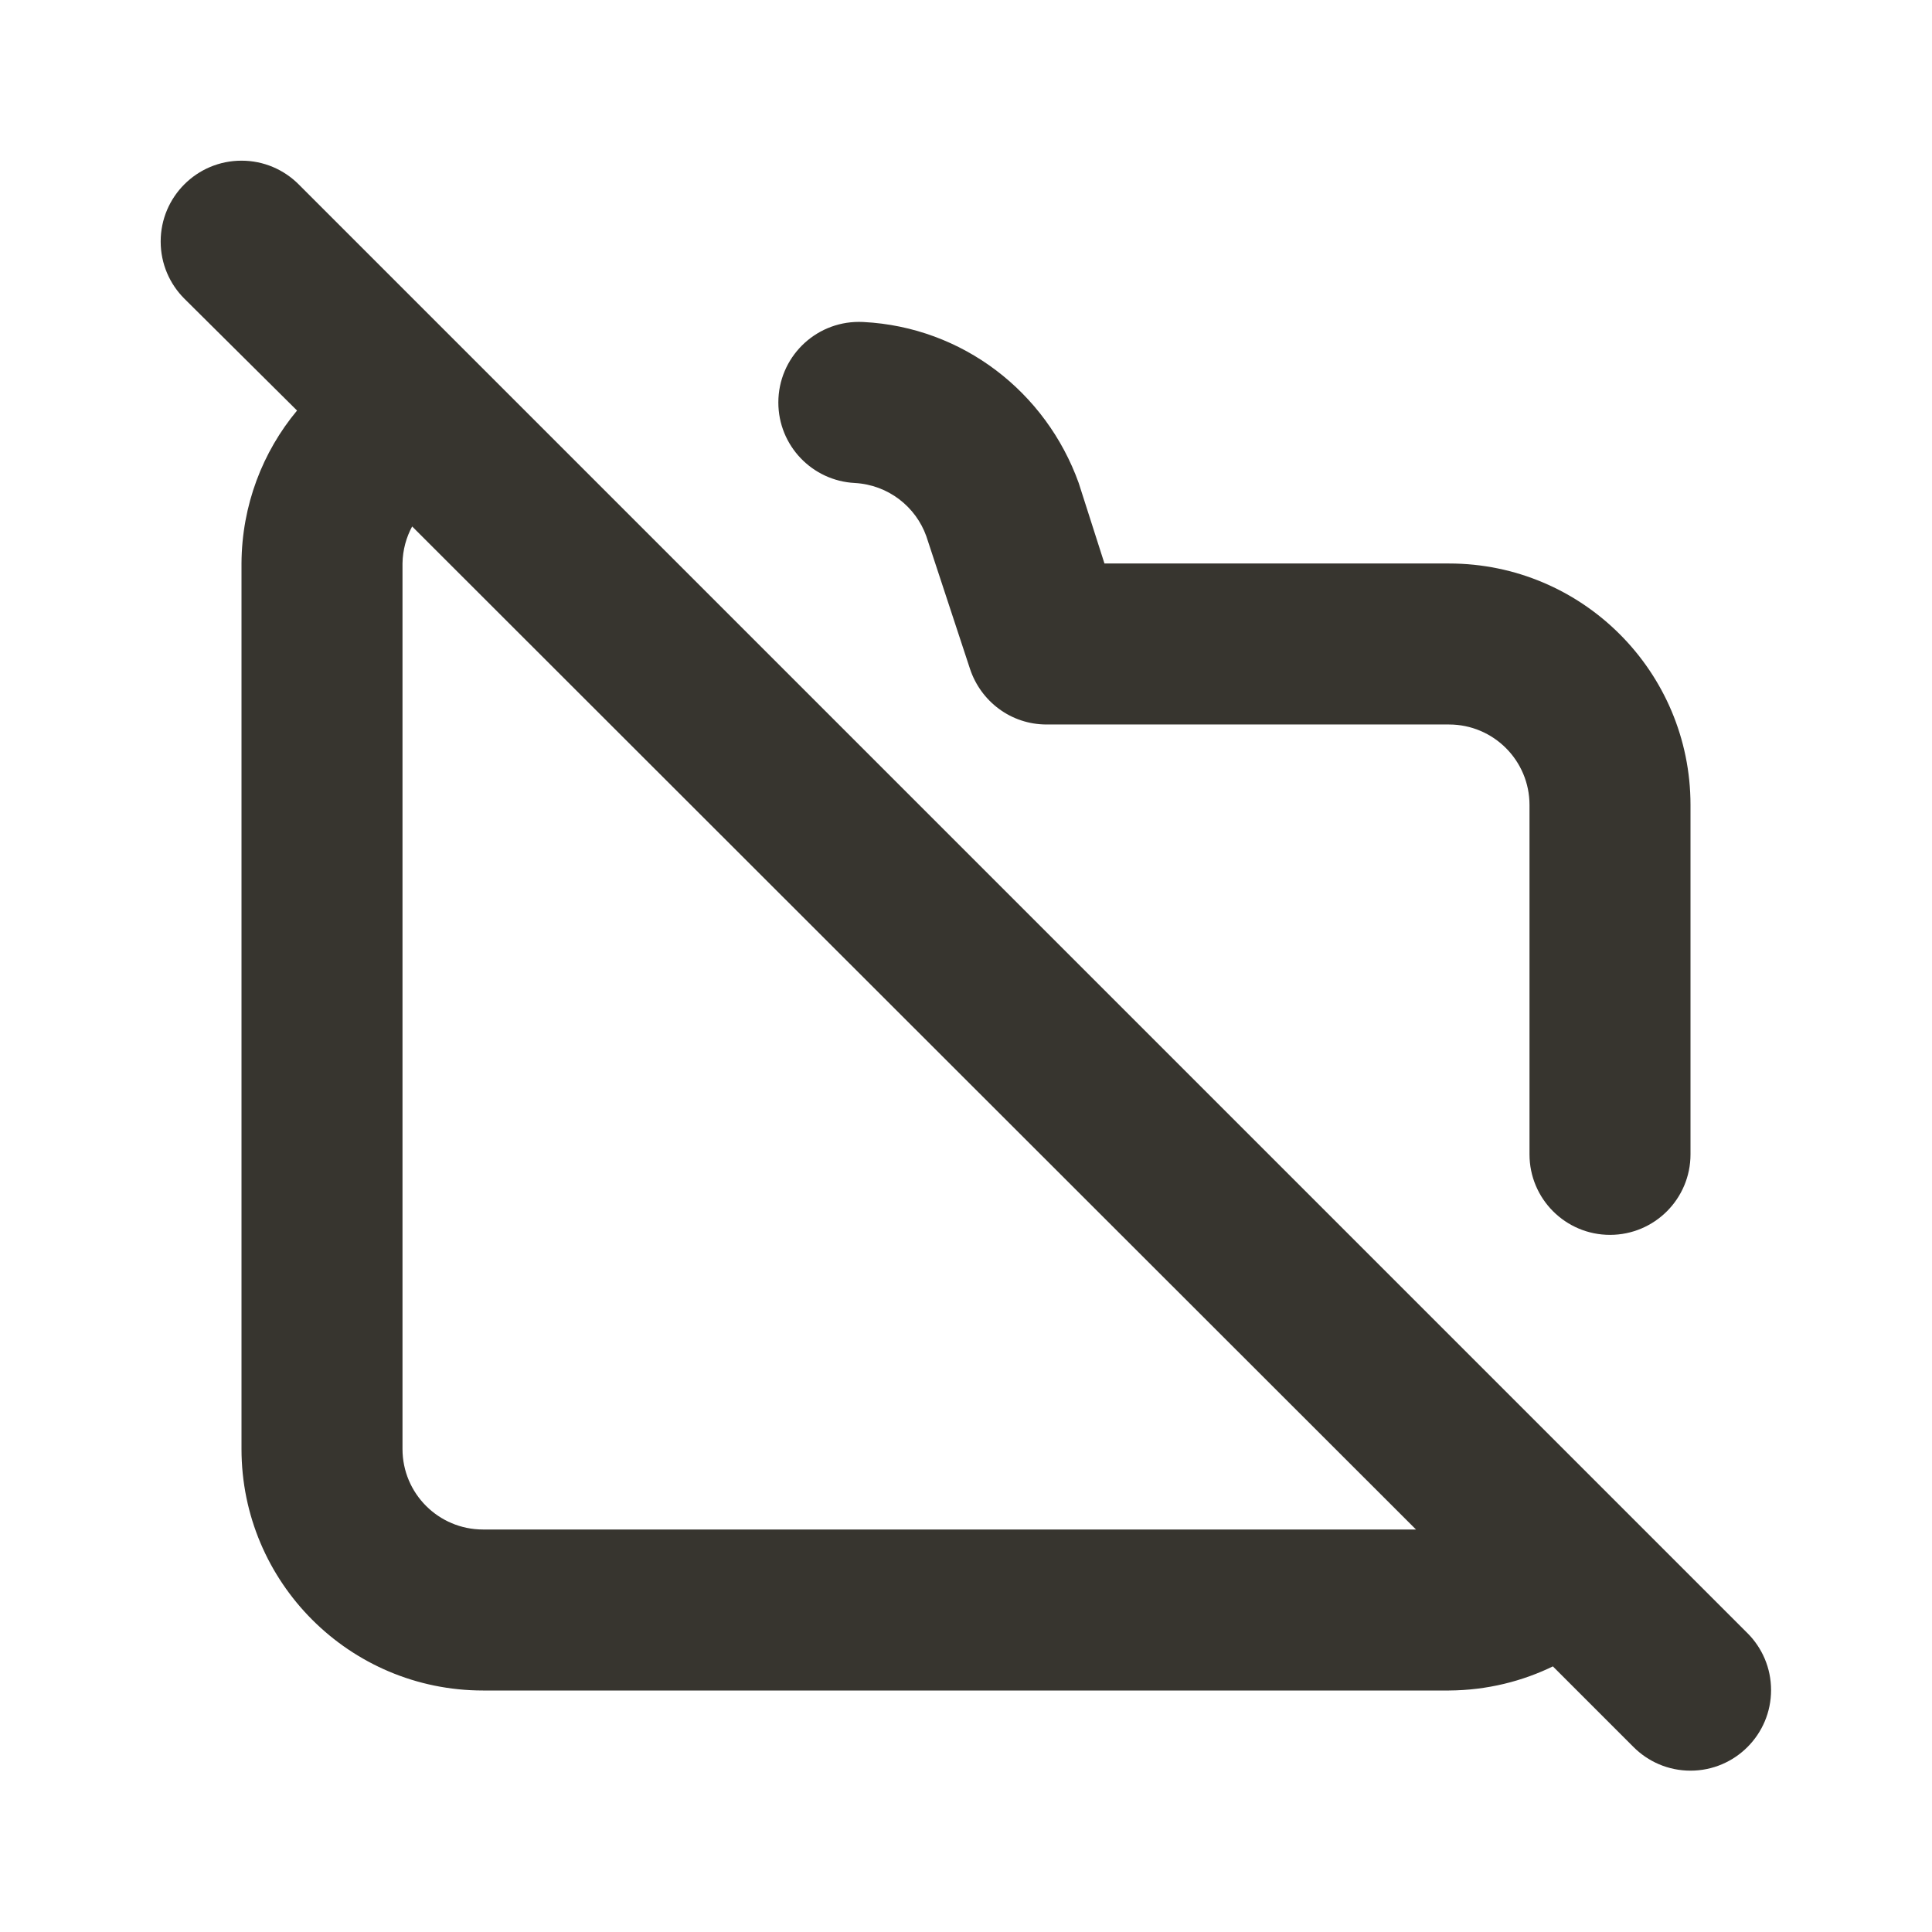 <!-- Generated by IcoMoon.io -->
<svg version="1.1" xmlns="http://www.w3.org/2000/svg" width="280" height="280" viewBox="0 0 280 280">
<title>ul-folder-slash</title>
<path fill="#37352f" d="M253.283 236.717l-210-210c-2.12-2.12-5.048-3.431-8.283-3.431-6.47 0-11.714 5.245-11.714 11.714 0 3.235 1.311 6.164 3.431 8.283v0l16.333 16.217c-4.975 5.97-8.009 13.71-8.050 22.158v128.342c0 19.33 15.67 35 35 35v0h140c5.481-0.034 10.654-1.322 15.255-3.591l-0.205 0.091 11.667 11.667c2.114 2.131 5.045 3.451 8.283 3.451s6.169-1.32 8.283-3.45l0.001-0.001c2.097-2.109 3.393-5.016 3.393-8.225s-1.296-6.116-3.393-8.226l0.001 0.001zM70 221.667c-6.443 0-11.667-5.223-11.667-11.667v0-128.333c0.031-1.971 0.546-3.815 1.43-5.427l-0.030 0.061 145.483 145.367zM123.9 70c4.81 0.27 8.82 3.416 10.358 7.735l0.025 0.081 6.3 19.133c1.57 4.71 5.936 8.046 11.083 8.050h58.334c6.443 0 11.667 5.223 11.667 11.667v0 50.633c0 6.443 5.223 11.667 11.667 11.667s11.667-5.223 11.667-11.667v0-50.633c0-19.33-15.67-35-35-35v0h-49.933l-3.733-11.667c-4.741-13.187-16.816-22.589-31.182-23.33l-0.085-0.004c-0.174-0.009-0.378-0.014-0.583-0.014-6.451 0-11.681 5.23-11.681 11.681 0 6.246 4.902 11.347 11.070 11.665l0.028 0.001z"></path>
</svg>
